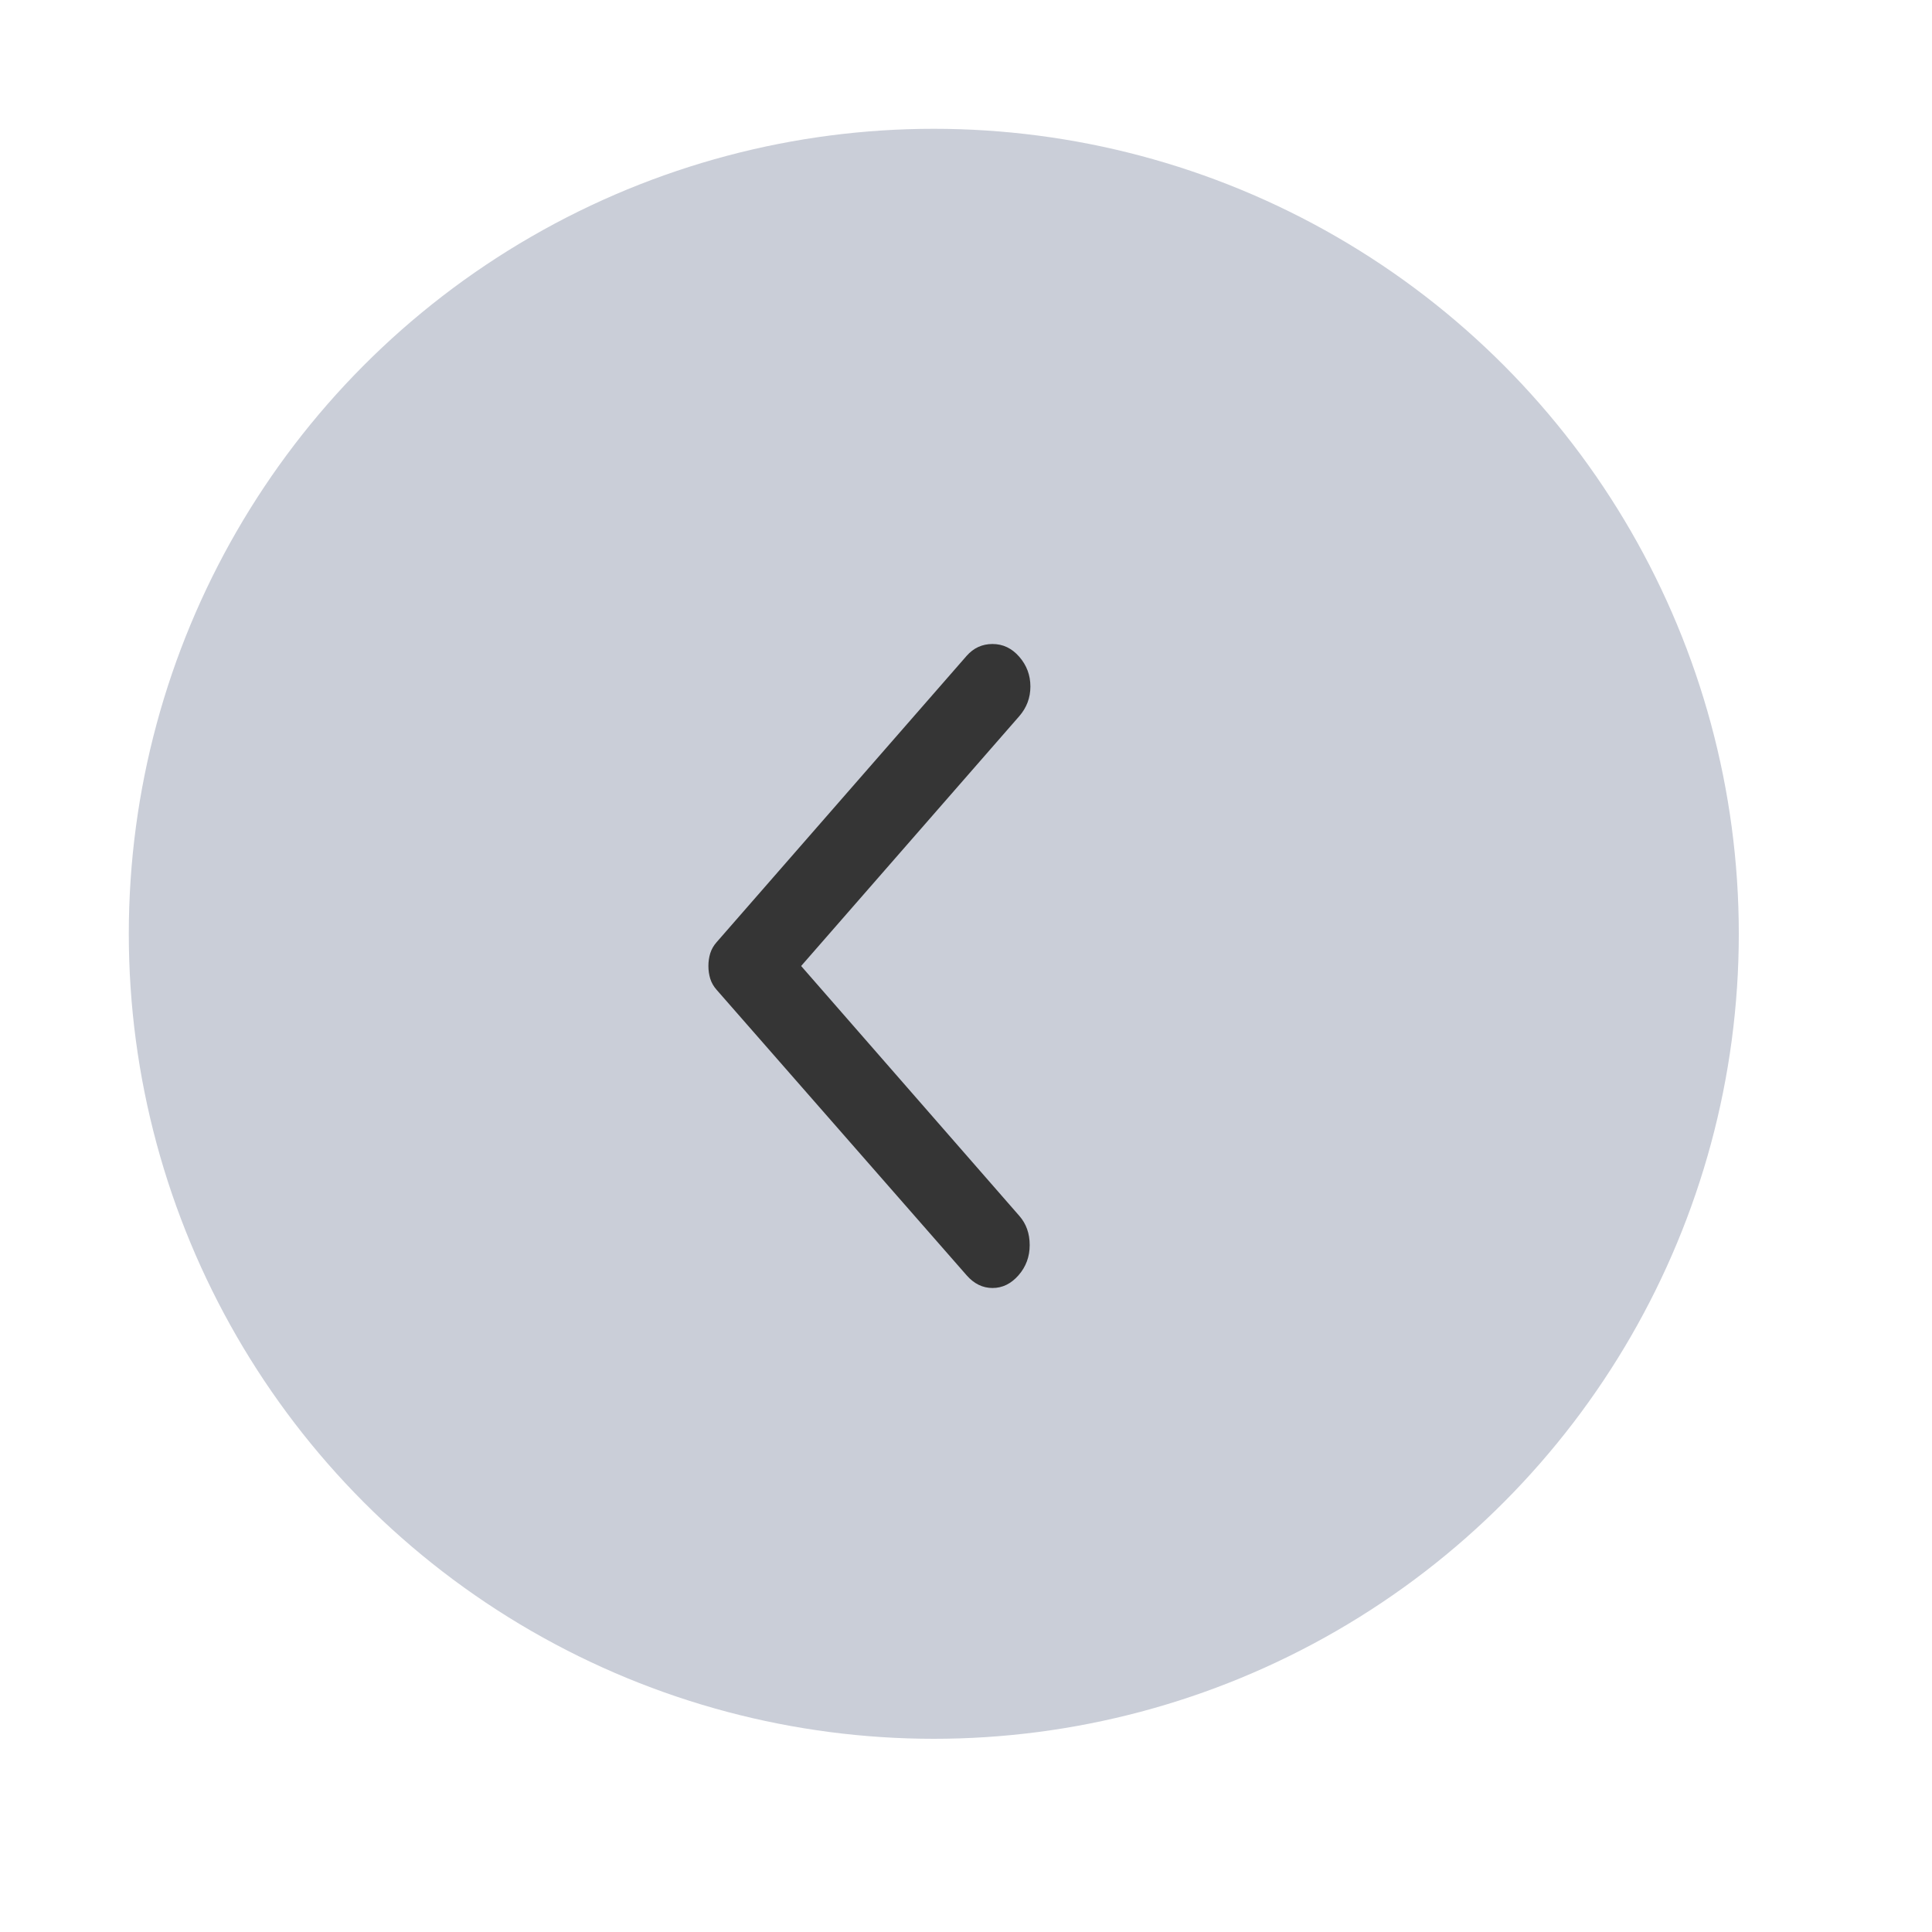 <svg width="30" height="30" viewBox="0 0 30 30" fill="none" xmlns="http://www.w3.org/2000/svg">
    <circle cx="12.5" cy="12.5" r="12.5" transform="matrix(1 0 0 -1 2 27)" fill="#CACED8"/>
    <path d="M15.009 19.802L11.127 15.369C11.081 15.317 11.048 15.259 11.029 15.198C11.01 15.136 11 15.07 11 15C11 14.93 11.01 14.864 11.029 14.802C11.048 14.741 11.081 14.683 11.127 14.631L15.009 10.185C15.117 10.062 15.251 10 15.412 10C15.574 10 15.712 10.066 15.827 10.198C15.942 10.33 16 10.484 16 10.66C16 10.835 15.942 10.989 15.827 11.121L12.44 15L15.827 18.879C15.935 19.002 15.989 19.153 15.989 19.334C15.989 19.514 15.931 19.67 15.816 19.802C15.7 19.934 15.566 20 15.412 20C15.259 20 15.124 19.934 15.009 19.802Z" fill="#353535"/>
</svg>
